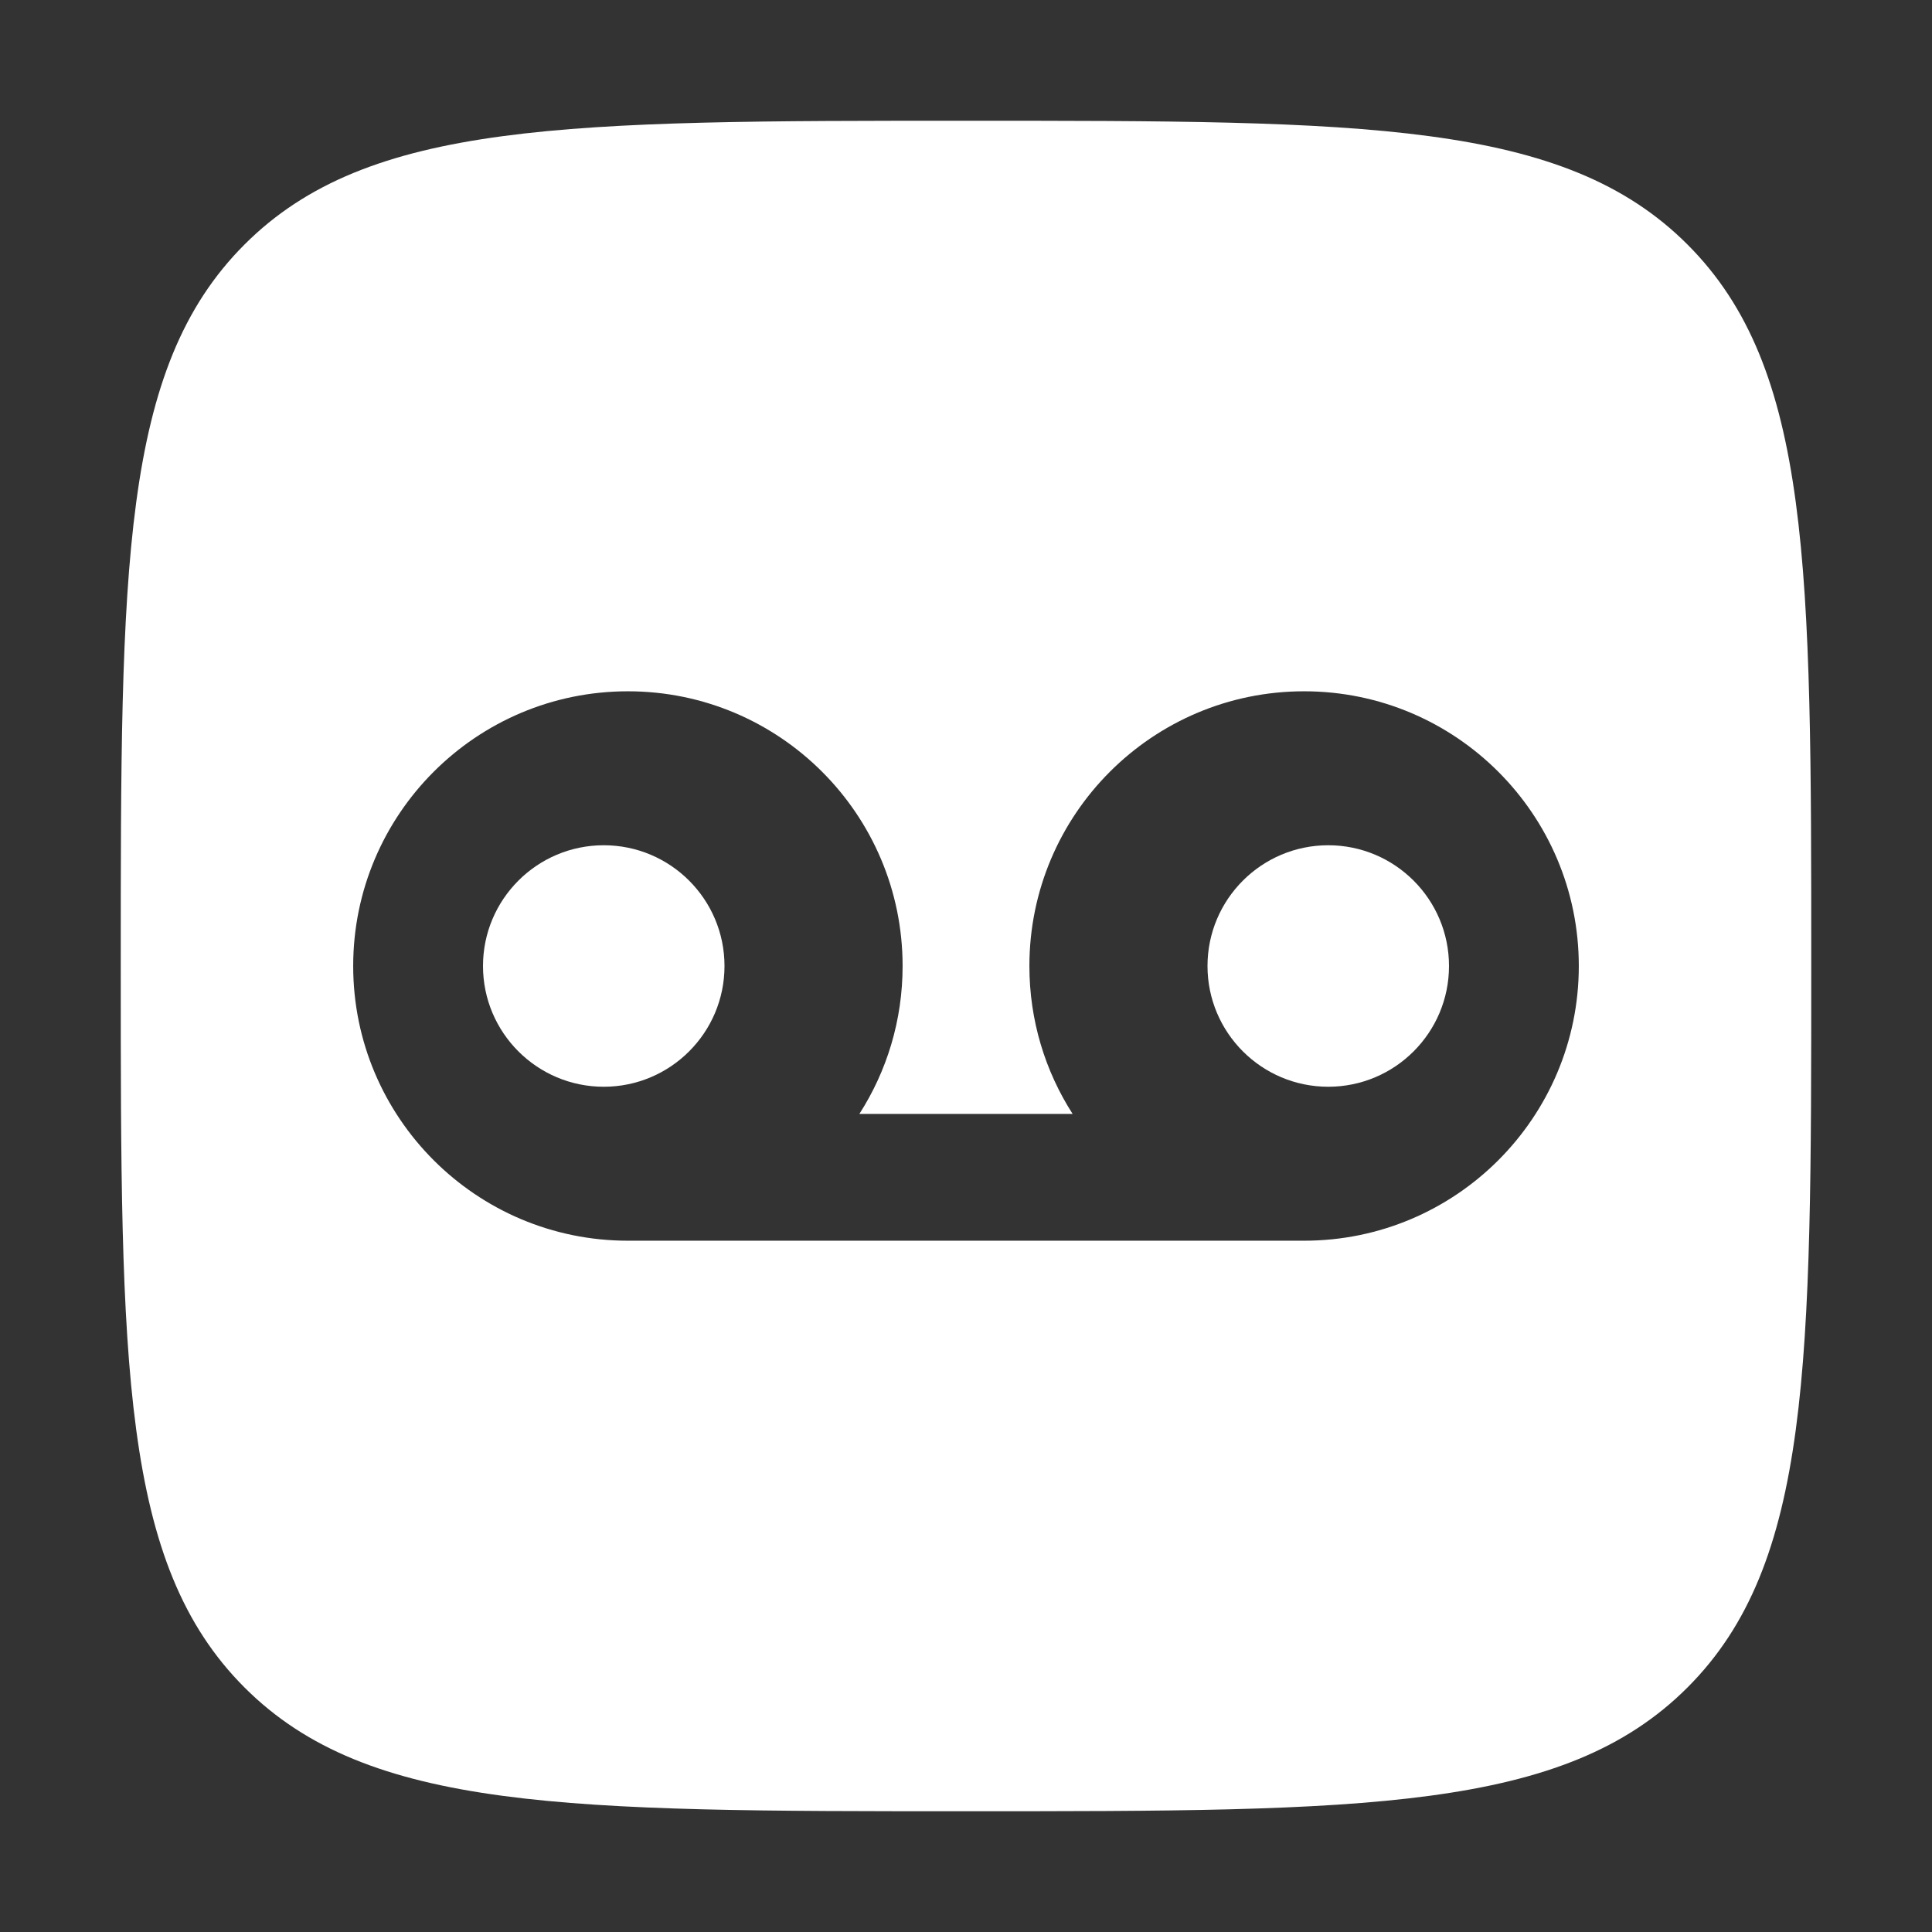 <svg width="16" height="16" viewBox="0 0 16 16" fill="none" xmlns="http://www.w3.org/2000/svg">
<rect x="0" y="0" width="16" height="16" fill="#333333" stroke="none"/>
<g id="Frame 427321202">
<path id="Vector" d="M10 8C10 7.448 10.448 7 11 7C11.552 7 12 7.448 12 8C12 8.552 11.552 9 11 9C10.448 9 10 8.552 10 8Z" fill="white"/>
<path id="Vector_2" d="M5 9C5.552 9 6 8.552 6 8C6 7.448 5.552 7 5 7C4.448 7 4 7.448 4 8C4 8.552 4.448 9 5 9Z" fill="white"/>
<path id="Vector_3" fill-rule="evenodd" clip-rule="evenodd" d="M2.025 2.025C1 3.05 1 4.7 1 8C1 11.3 1 12.95 2.025 13.975C3.05 15 4.7 15 8 15C11.3 15 12.95 15 13.975 13.975C15 12.95 15 11.3 15 8C15 4.7 15 3.05 13.975 2.025C12.95 1 11.3 1 8 1C4.7 1 3.05 1 2.025 2.025ZM8.883 9.225C8.656 8.871 8.525 8.451 8.525 8C8.525 6.744 9.544 5.725 10.8 5.725C12.056 5.725 13.075 6.744 13.075 8C13.075 9.256 12.056 10.275 10.8 10.275H5.2C3.944 10.275 2.925 9.256 2.925 8C2.925 6.744 3.944 5.725 5.2 5.725C6.456 5.725 7.475 6.744 7.475 8C7.475 8.451 7.344 8.871 7.117 9.225H8.883Z" fill="white"/>
</g>
</svg>

